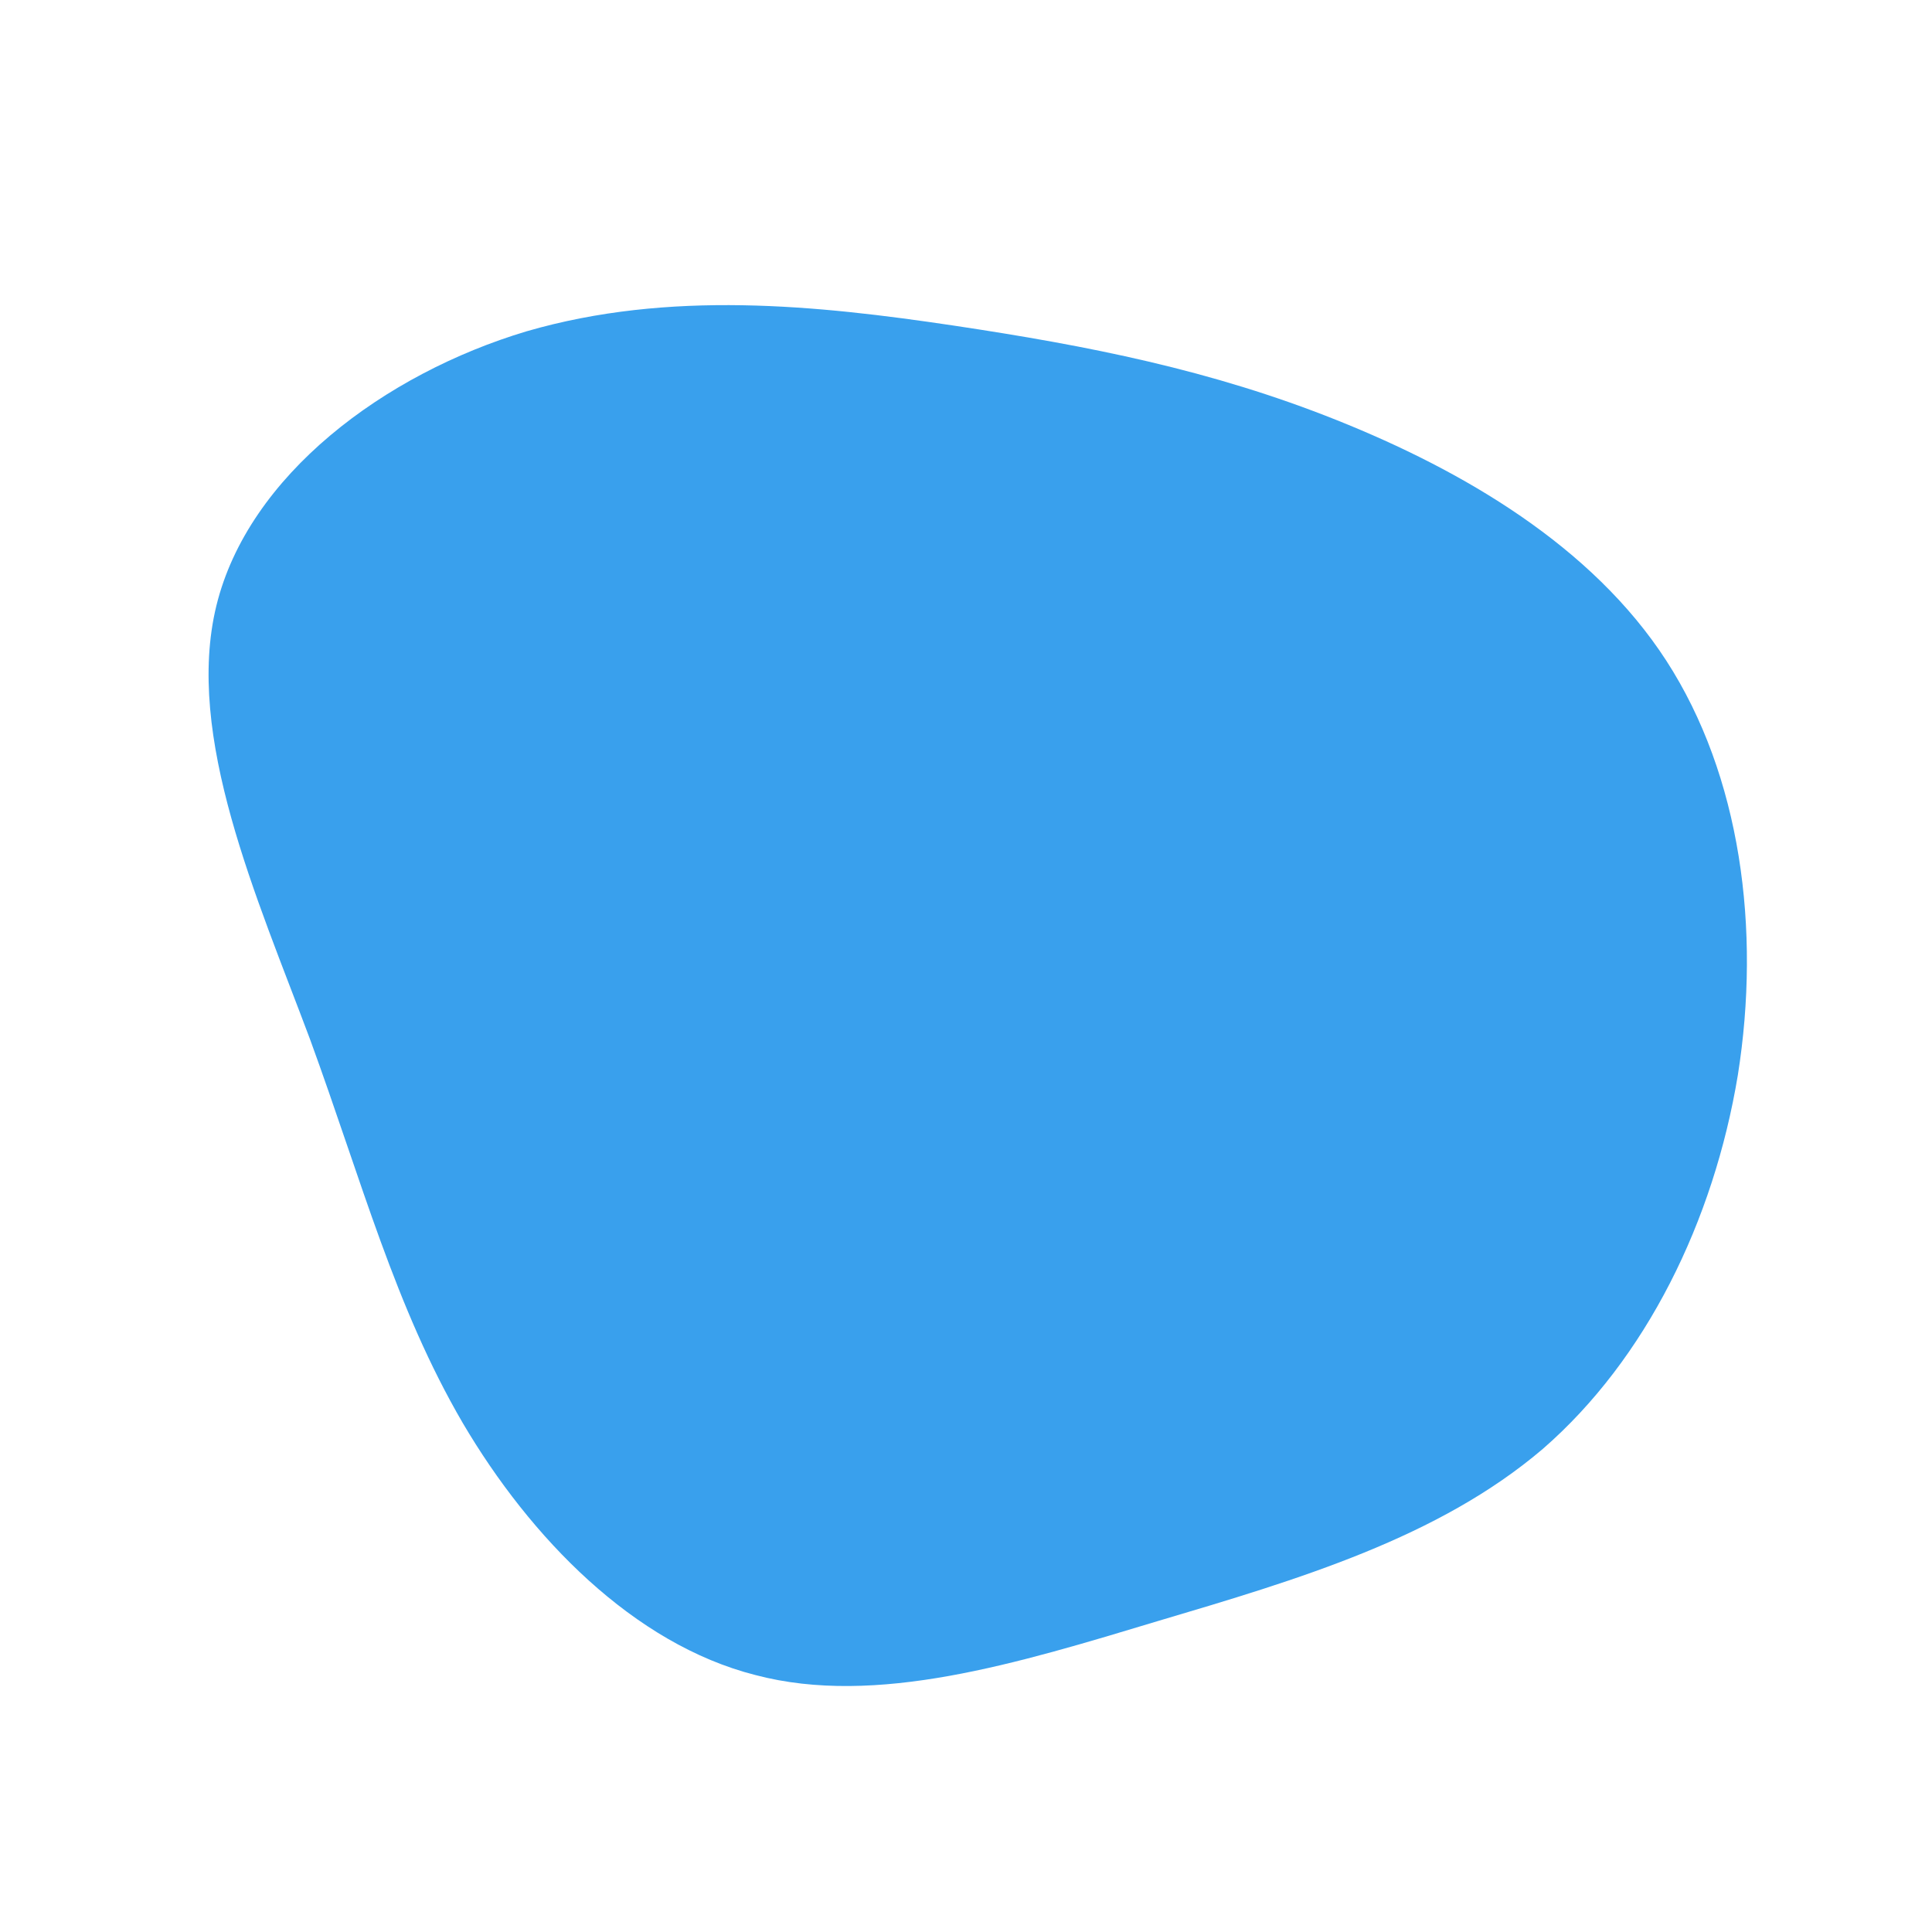 <?xml version="1.0" standalone="no"?>
<svg viewBox="0 0 200 200" xmlns="http://www.w3.org/2000/svg">
  <path fill="#39A0ED" d="M38.4,-56.5C51.4,-51.3,64.8,-43.5,72.5,-31.6C80.2,-19.7,82.3,-3.8,79.9,11.3C77.4,26.4,70.4,40.7,59.7,50C48.9,59.2,34.4,63.5,19.9,67.8C5.3,72.2,-9.3,76.7,-21.8,73.4C-34.4,70.2,-45.1,59.2,-52.1,47.3C-59.1,35.3,-62.5,22.4,-67.9,7.6C-73.4,-7.1,-80.9,-23.8,-77.6,-37.3C-74.3,-50.8,-60.2,-61.3,-45.5,-65.7C-30.7,-70,-15.4,-68.4,-1.3,-66.3C12.7,-64.2,25.4,-61.7,38.4,-56.5Z" transform="translate(100 100)" />
</svg>
